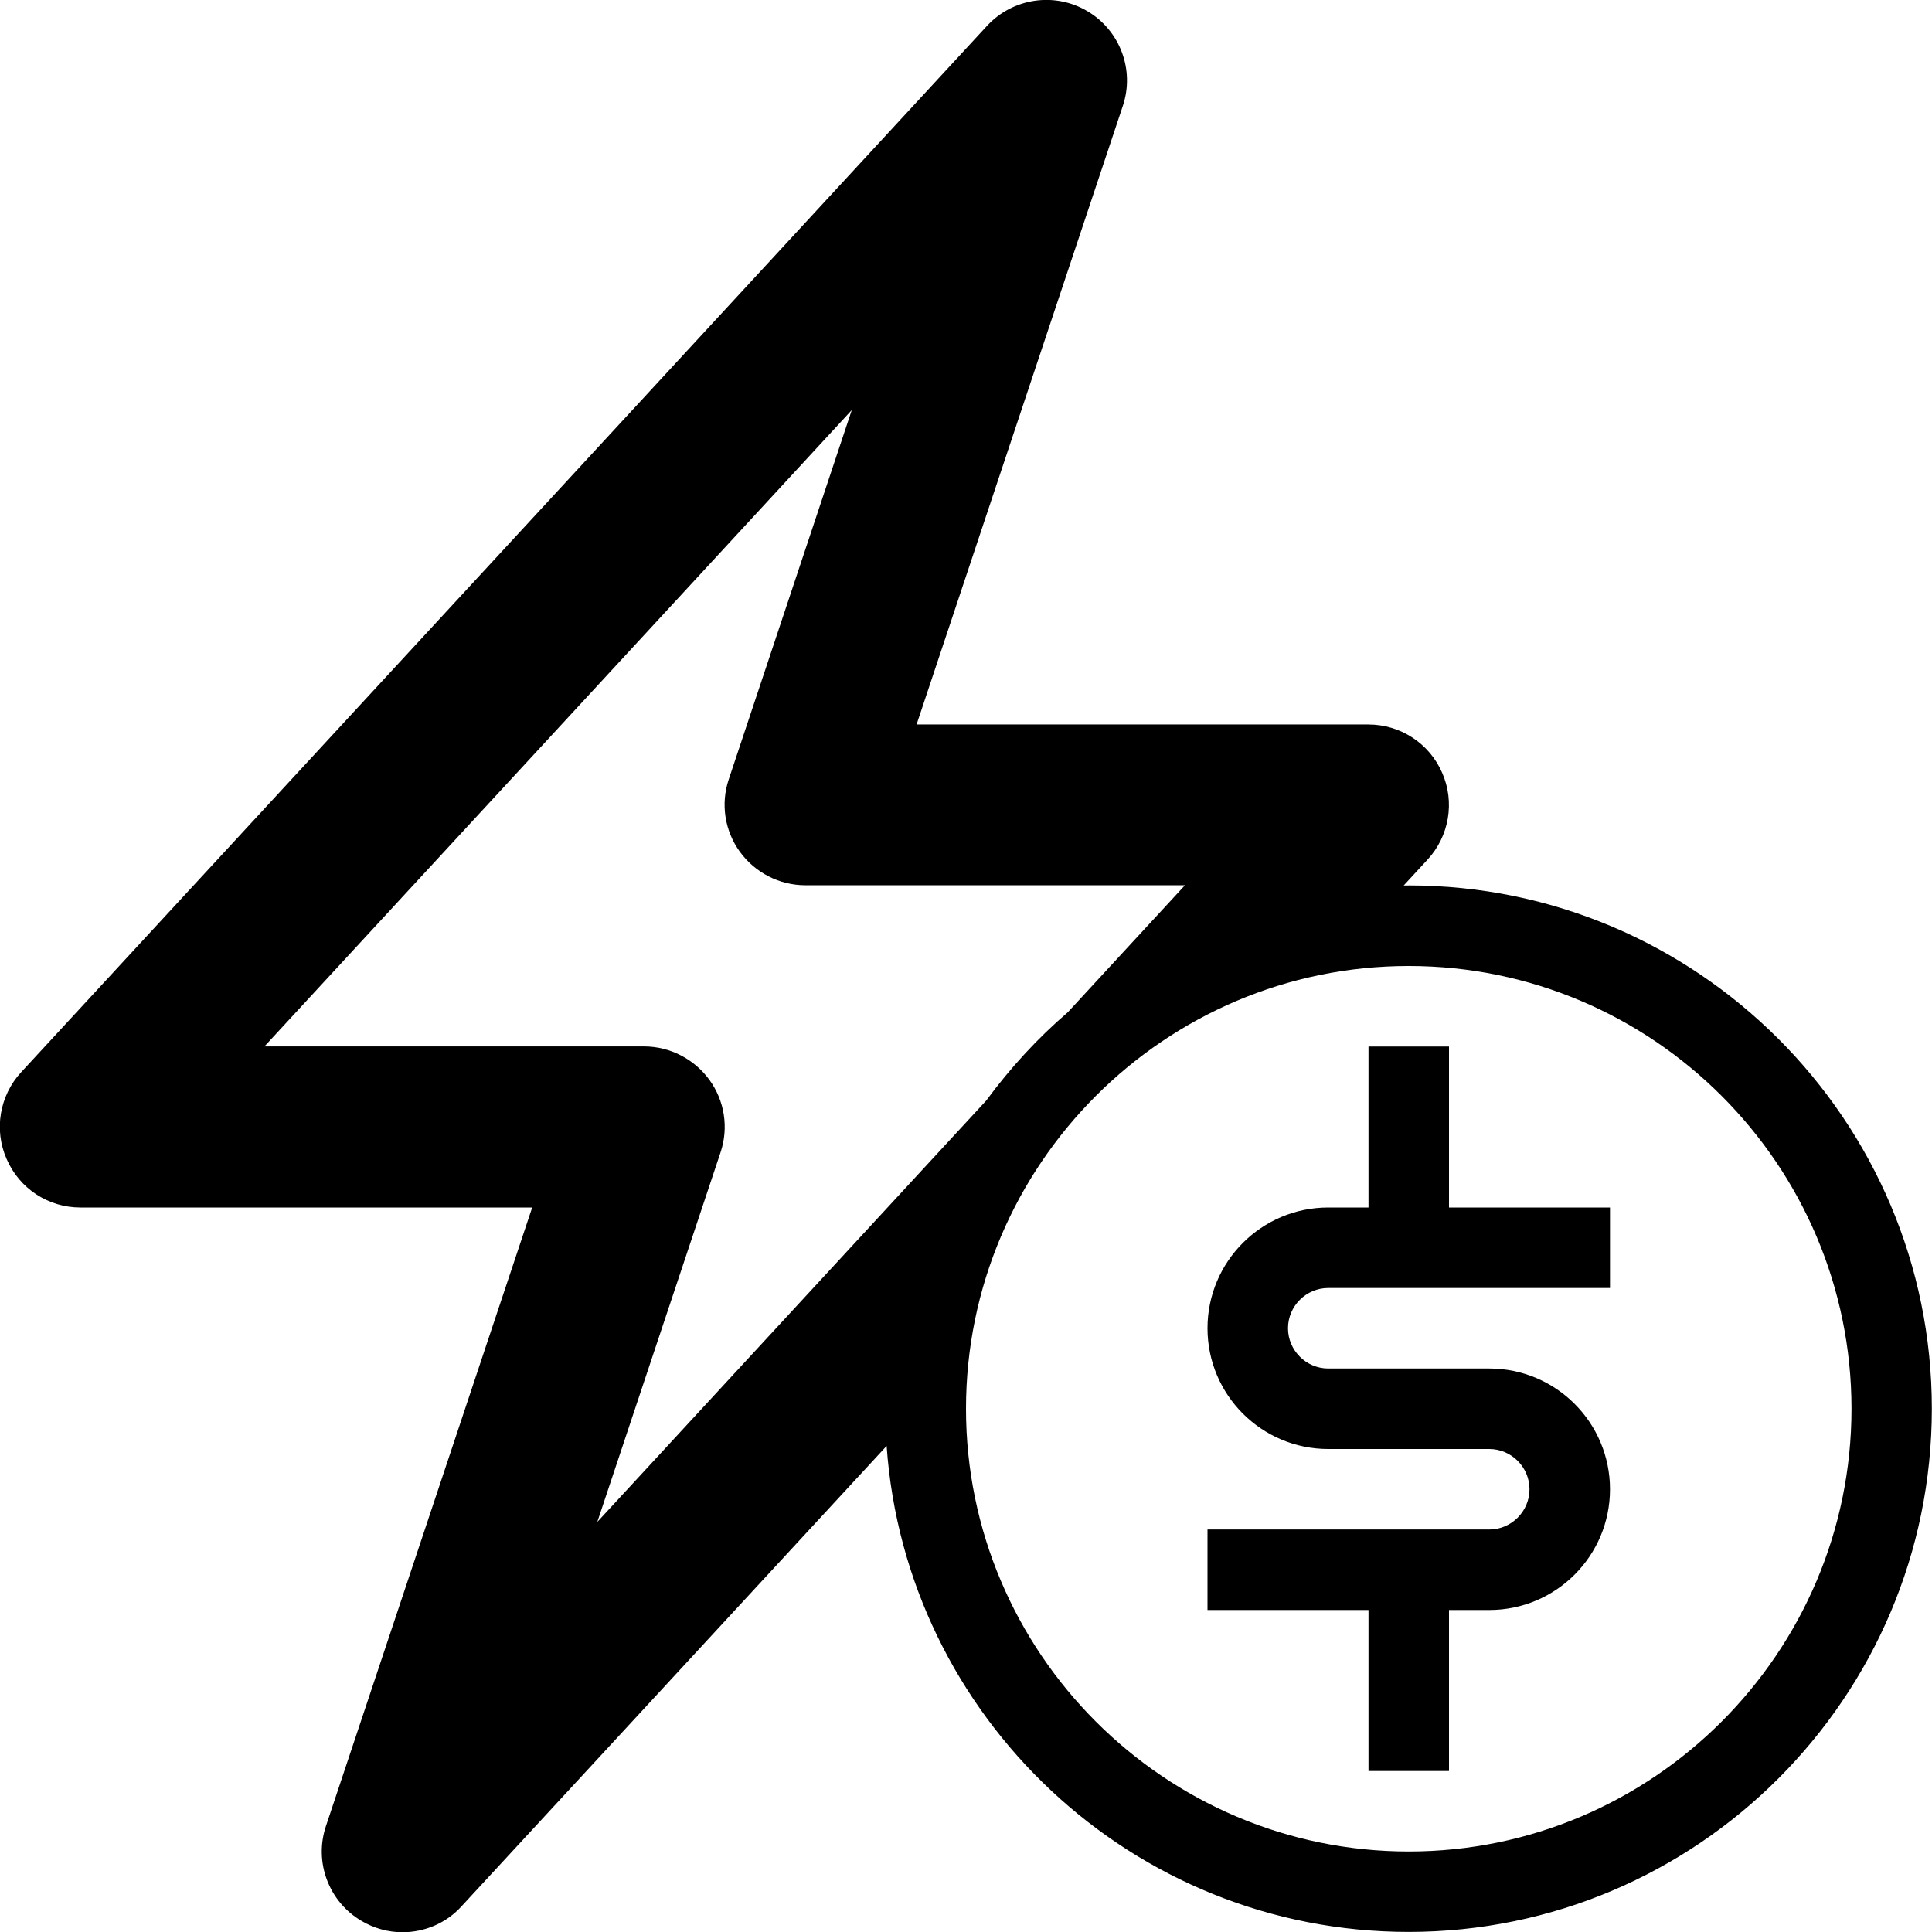 <!-- Generated by IcoMoon.io -->
<svg version="1.1" xmlns="http://www.w3.org/2000/svg" width="24" height="24" viewBox="0 0 24 24">
<path d="M17.5 11c-0.022 0-0.041 0-0.063 0l0.297-0.322c0.269-0.291 0.341-0.716 0.181-1.078-0.159-0.366-0.519-0.6-0.916-0.6h-5.613l2.562-7.684c0.15-0.447-0.034-0.938-0.441-1.178s-0.925-0.162-1.244 0.181l-12 13c-0.269 0.291-0.341 0.716-0.181 1.078 0.159 0.369 0.519 0.603 0.916 0.603h5.613l-2.562 7.684c-0.15 0.447 0.034 0.938 0.441 1.178 0.159 0.094 0.334 0.141 0.509 0.141 0.272 0 0.541-0.109 0.734-0.322l5.281-5.719c0.237 3.369 3.053 6.037 6.484 6.037 3.584 0 6.5-2.916 6.5-6.5s-2.916-6.5-6.5-6.5zM3.284 13l7.297-7.906-1.528 4.587c-0.103 0.306-0.050 0.641 0.138 0.9s0.491 0.416 0.813 0.416h4.716l-1.456 1.578c-0.378 0.325-0.716 0.694-1.013 1.097l-4.831 5.234 1.531-4.591c0.103-0.306 0.050-0.641-0.138-0.9s-0.491-0.416-0.813-0.416h-4.716zM17.5 23c-3.031 0-5.5-2.469-5.5-5.5s2.469-5.5 5.5-5.5 5.5 2.469 5.5 5.5-2.469 5.5-5.5 5.5z"></path>
<path d="M18 13h-1v2h-0.5c-0.828 0-1.5 0.672-1.5 1.5s0.672 1.5 1.5 1.5h2c0.275 0 0.5 0.225 0.5 0.5s-0.225 0.5-0.5 0.5h-3.5v1h2v2h1v-2h0.5c0.828 0 1.5-0.672 1.5-1.5s-0.672-1.5-1.5-1.5h-2c-0.275 0-0.5-0.225-0.5-0.5s0.225-0.5 0.5-0.5h3.5v-1h-2v-2z"></path>
</svg>
